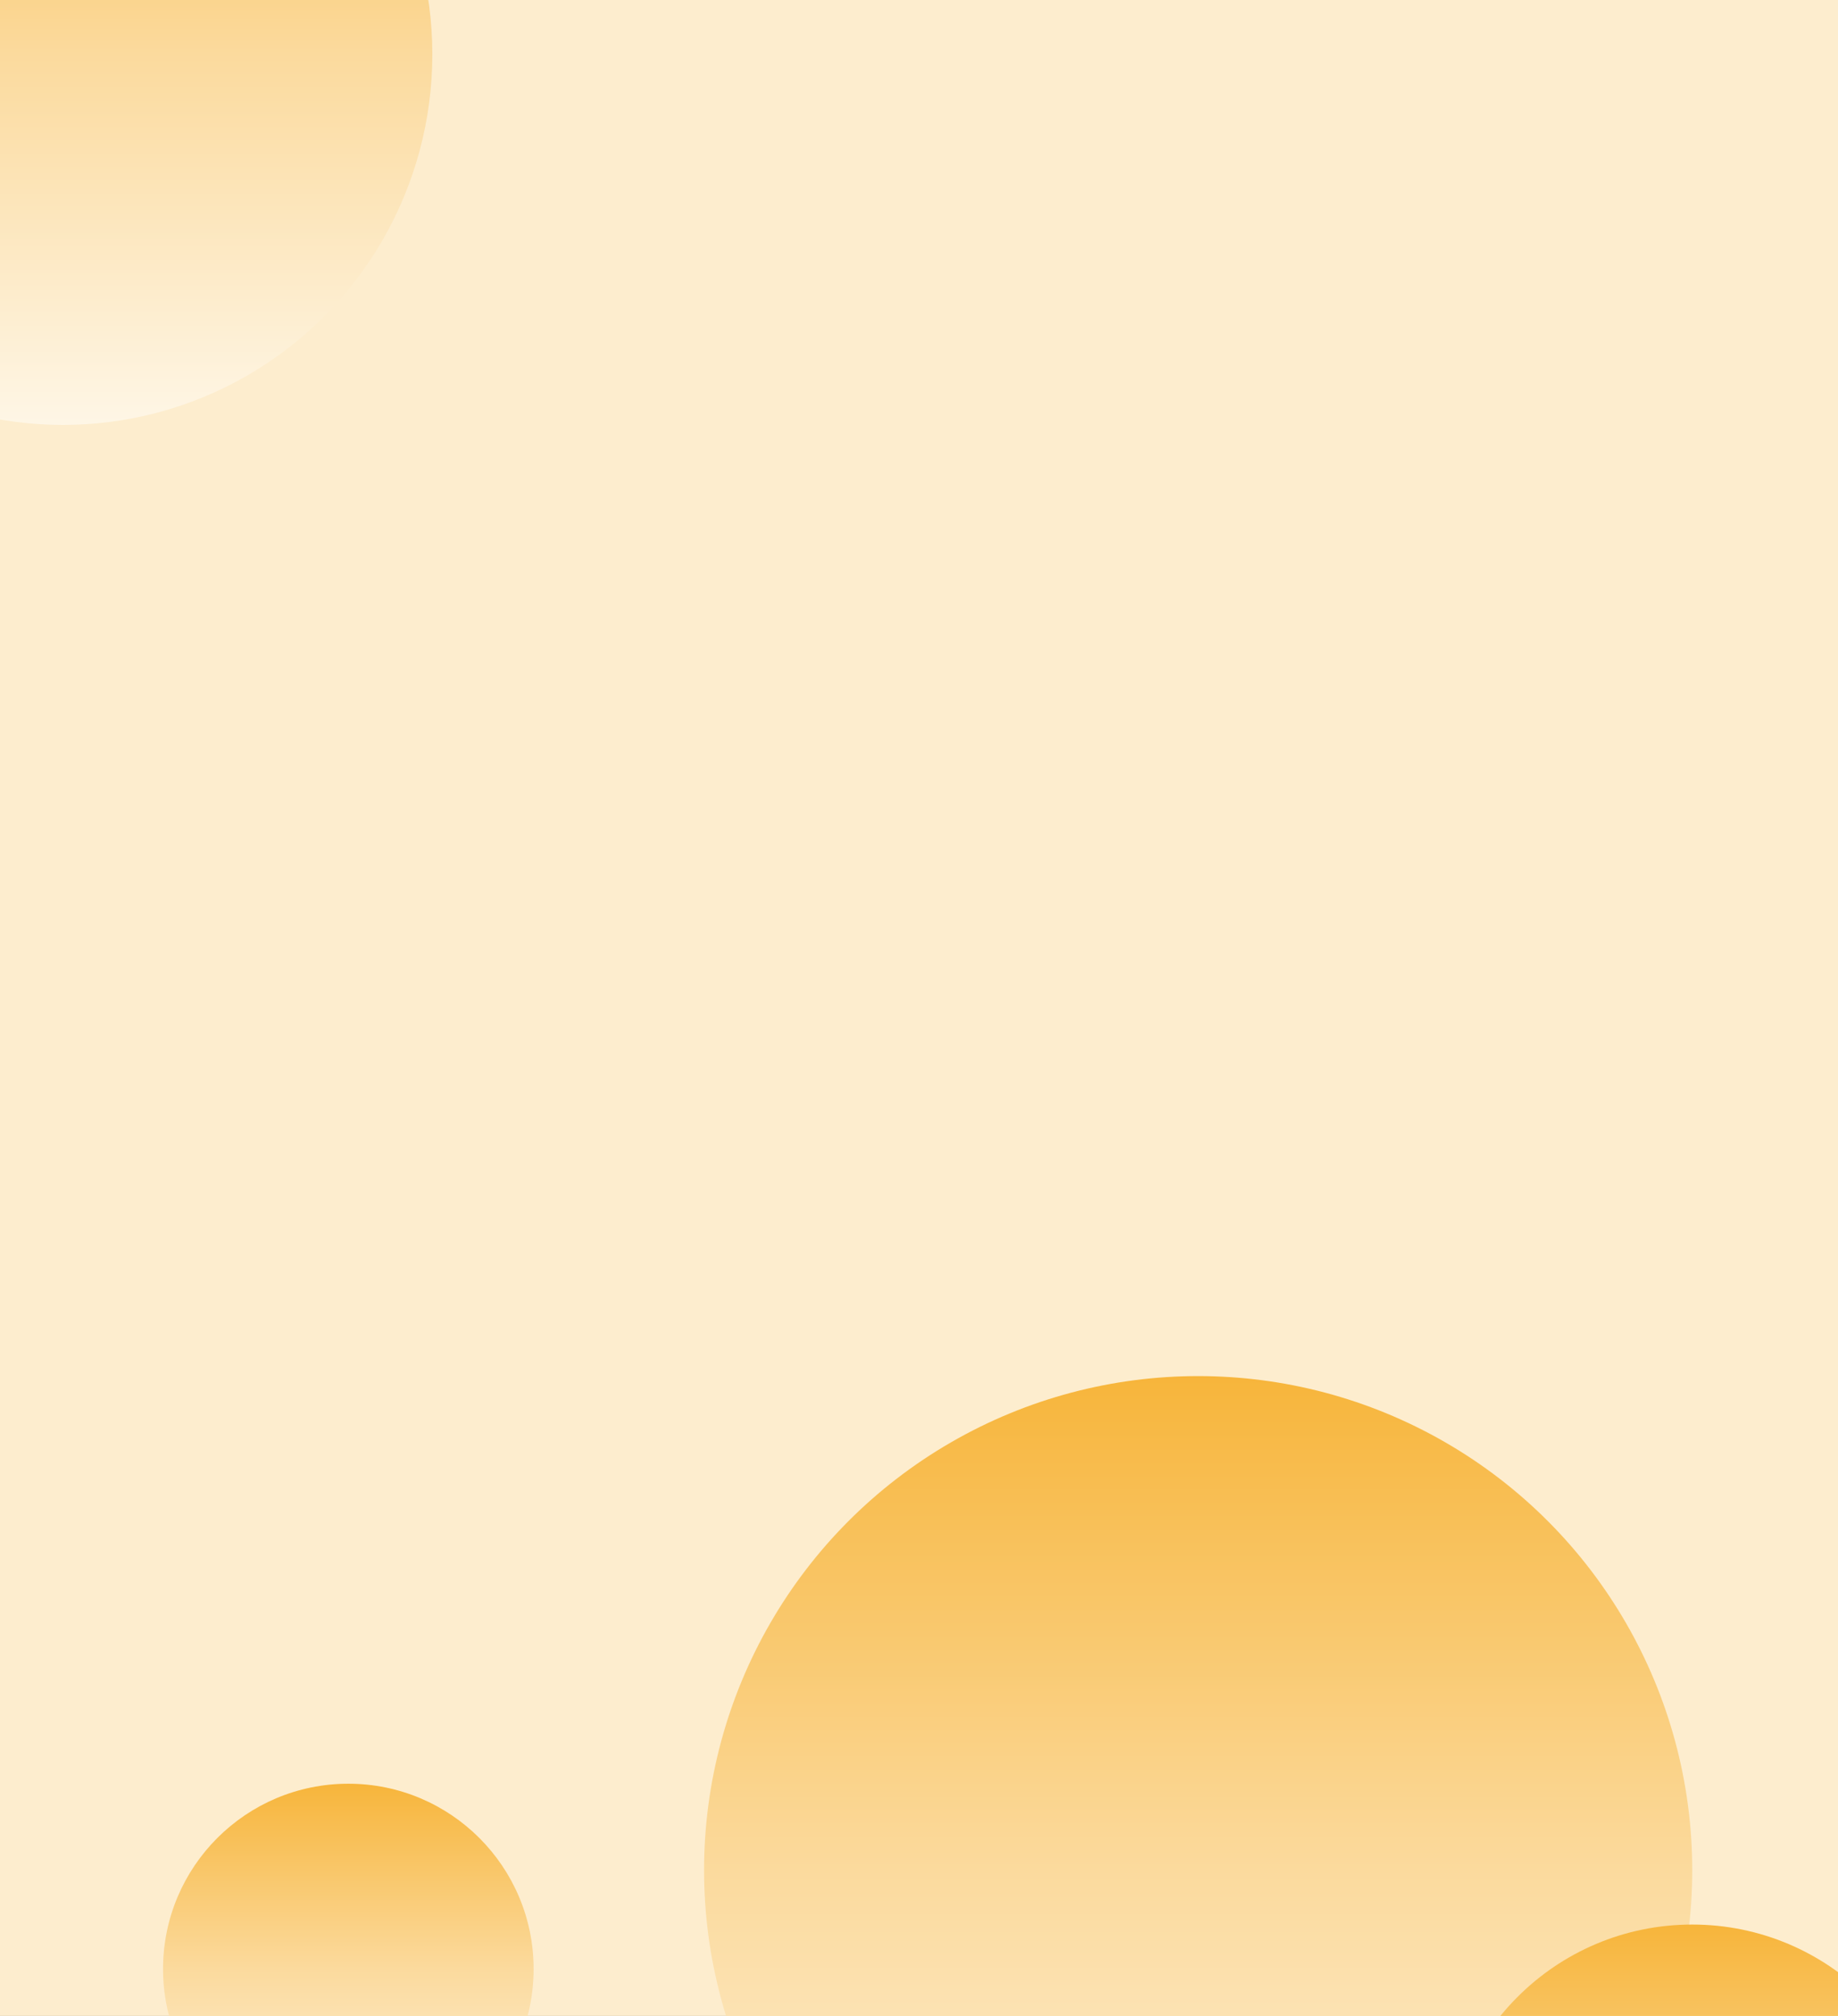 <svg width="744" height="816" viewBox="0 0 744 816" fill="none" xmlns="http://www.w3.org/2000/svg">
<rect x="0" y="0" width="744" height="816" fill="#333333" stroke="none"/>
<g clip-path="url(#clip0_1122_4167)">
<rect width="744" height="816" fill="#FDEDCE"/>
<circle cx="485" cy="757" r="200" fill="url(#paint0_linear_1122_4167)"/>
<circle cx="141" cy="797" r="75" fill="url(#paint1_linear_1122_4167)"/>
<ellipse cx="25.5" cy="22" rx="149.5" ry="150" fill="url(#paint2_linear_1122_4167)"/>
<circle cx="685" cy="879" r="100" fill="url(#paint3_linear_1122_4167)"/>
</g>
<defs>
<linearGradient id="paint0_linear_1122_4167" x1="485" y1="557" x2="485" y2="957" gradientUnits="userSpaceOnUse">
<stop stop-color="#F7B53B"/>
<stop offset="0.5" stop-color="#FBDA9D"/>
<stop offset="1" stop-color="#FEF6E6"/>
</linearGradient>
<linearGradient id="paint1_linear_1122_4167" x1="141" y1="722" x2="141" y2="872" gradientUnits="userSpaceOnUse">
<stop stop-color="#F7B53B"/>
<stop offset="0.5" stop-color="#FBDA9D"/>
<stop offset="1" stop-color="#FEF6E6"/>
</linearGradient>
<linearGradient id="paint2_linear_1122_4167" x1="25.5" y1="-128" x2="25.5" y2="172" gradientUnits="userSpaceOnUse">
<stop stop-color="#F7B53B"/>
<stop offset="0.5" stop-color="#FBDA9D"/>
<stop offset="1" stop-color="#FEF6E6"/>
</linearGradient>
<linearGradient id="paint3_linear_1122_4167" x1="685" y1="779" x2="685" y2="979" gradientUnits="userSpaceOnUse">
<stop stop-color="#F7B53B"/>
<stop offset="0.5" stop-color="#FBDA9D"/>
<stop offset="1" stop-color="#FEF6E6"/>
</linearGradient>
<clipPath id="clip0_1122_4167">
<rect width="744" height="816" fill="white"/>
</clipPath>
</defs>
</svg>
